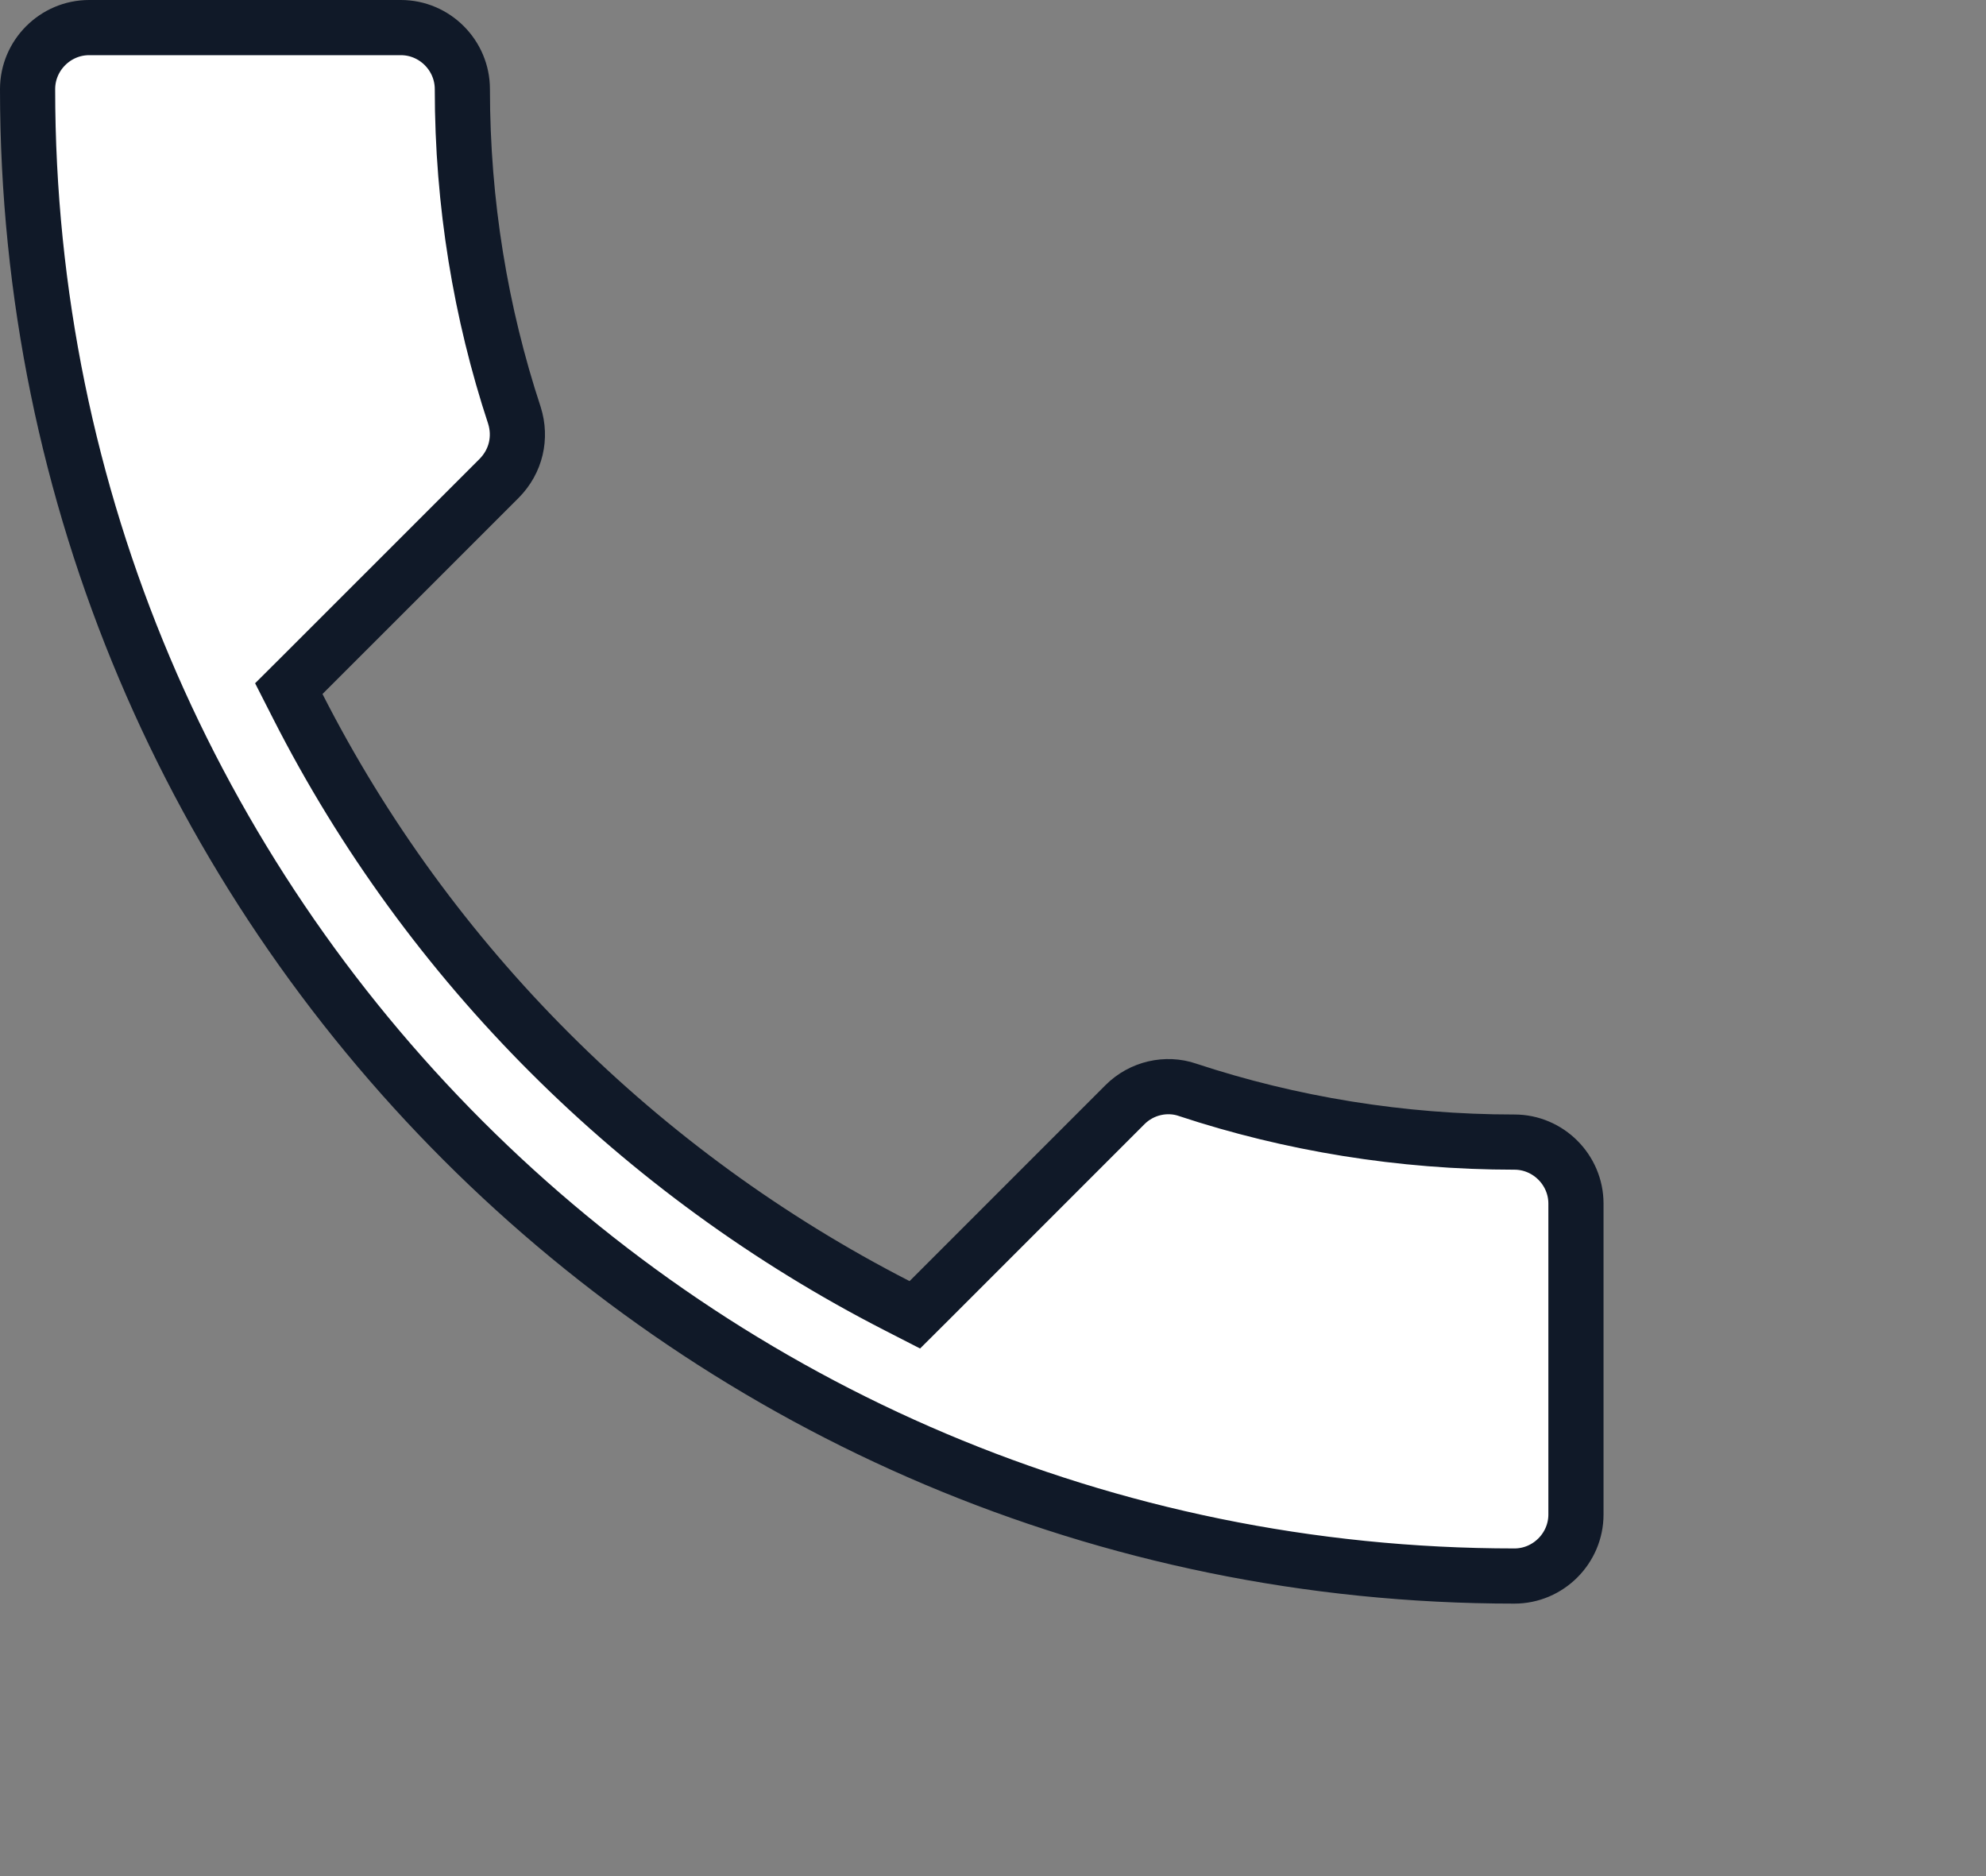 <svg width="36" height="34" viewBox="0 0 36 34" fill="none" xmlns="http://www.w3.org/2000/svg">
<rect x="0" y="0" width="36" height="34" fill="#808080" stroke="none"/>
<path d="M5.492 12.224L5.235 12.48L5.4 12.804C7.774 17.468 11.597 21.273 16.259 23.662L16.583 23.828L16.841 23.571L20.393 20.019C20.695 19.717 21.141 19.619 21.525 19.75L21.525 19.75L21.53 19.752C23.389 20.366 25.396 20.698 27.452 20.698C28.064 20.698 28.567 21.201 28.567 21.812V27.447C28.567 28.059 28.064 28.562 27.452 28.562C12.565 28.562 0.5 16.499 0.5 1.615C0.5 1.003 1.003 0.5 1.615 0.5H7.267C7.879 0.5 8.381 1.003 8.381 1.615C8.381 3.685 8.713 5.674 9.326 7.532C9.449 7.926 9.358 8.358 9.045 8.672L5.492 12.224Z" fill="white" stroke="#101928"/>
</svg>
